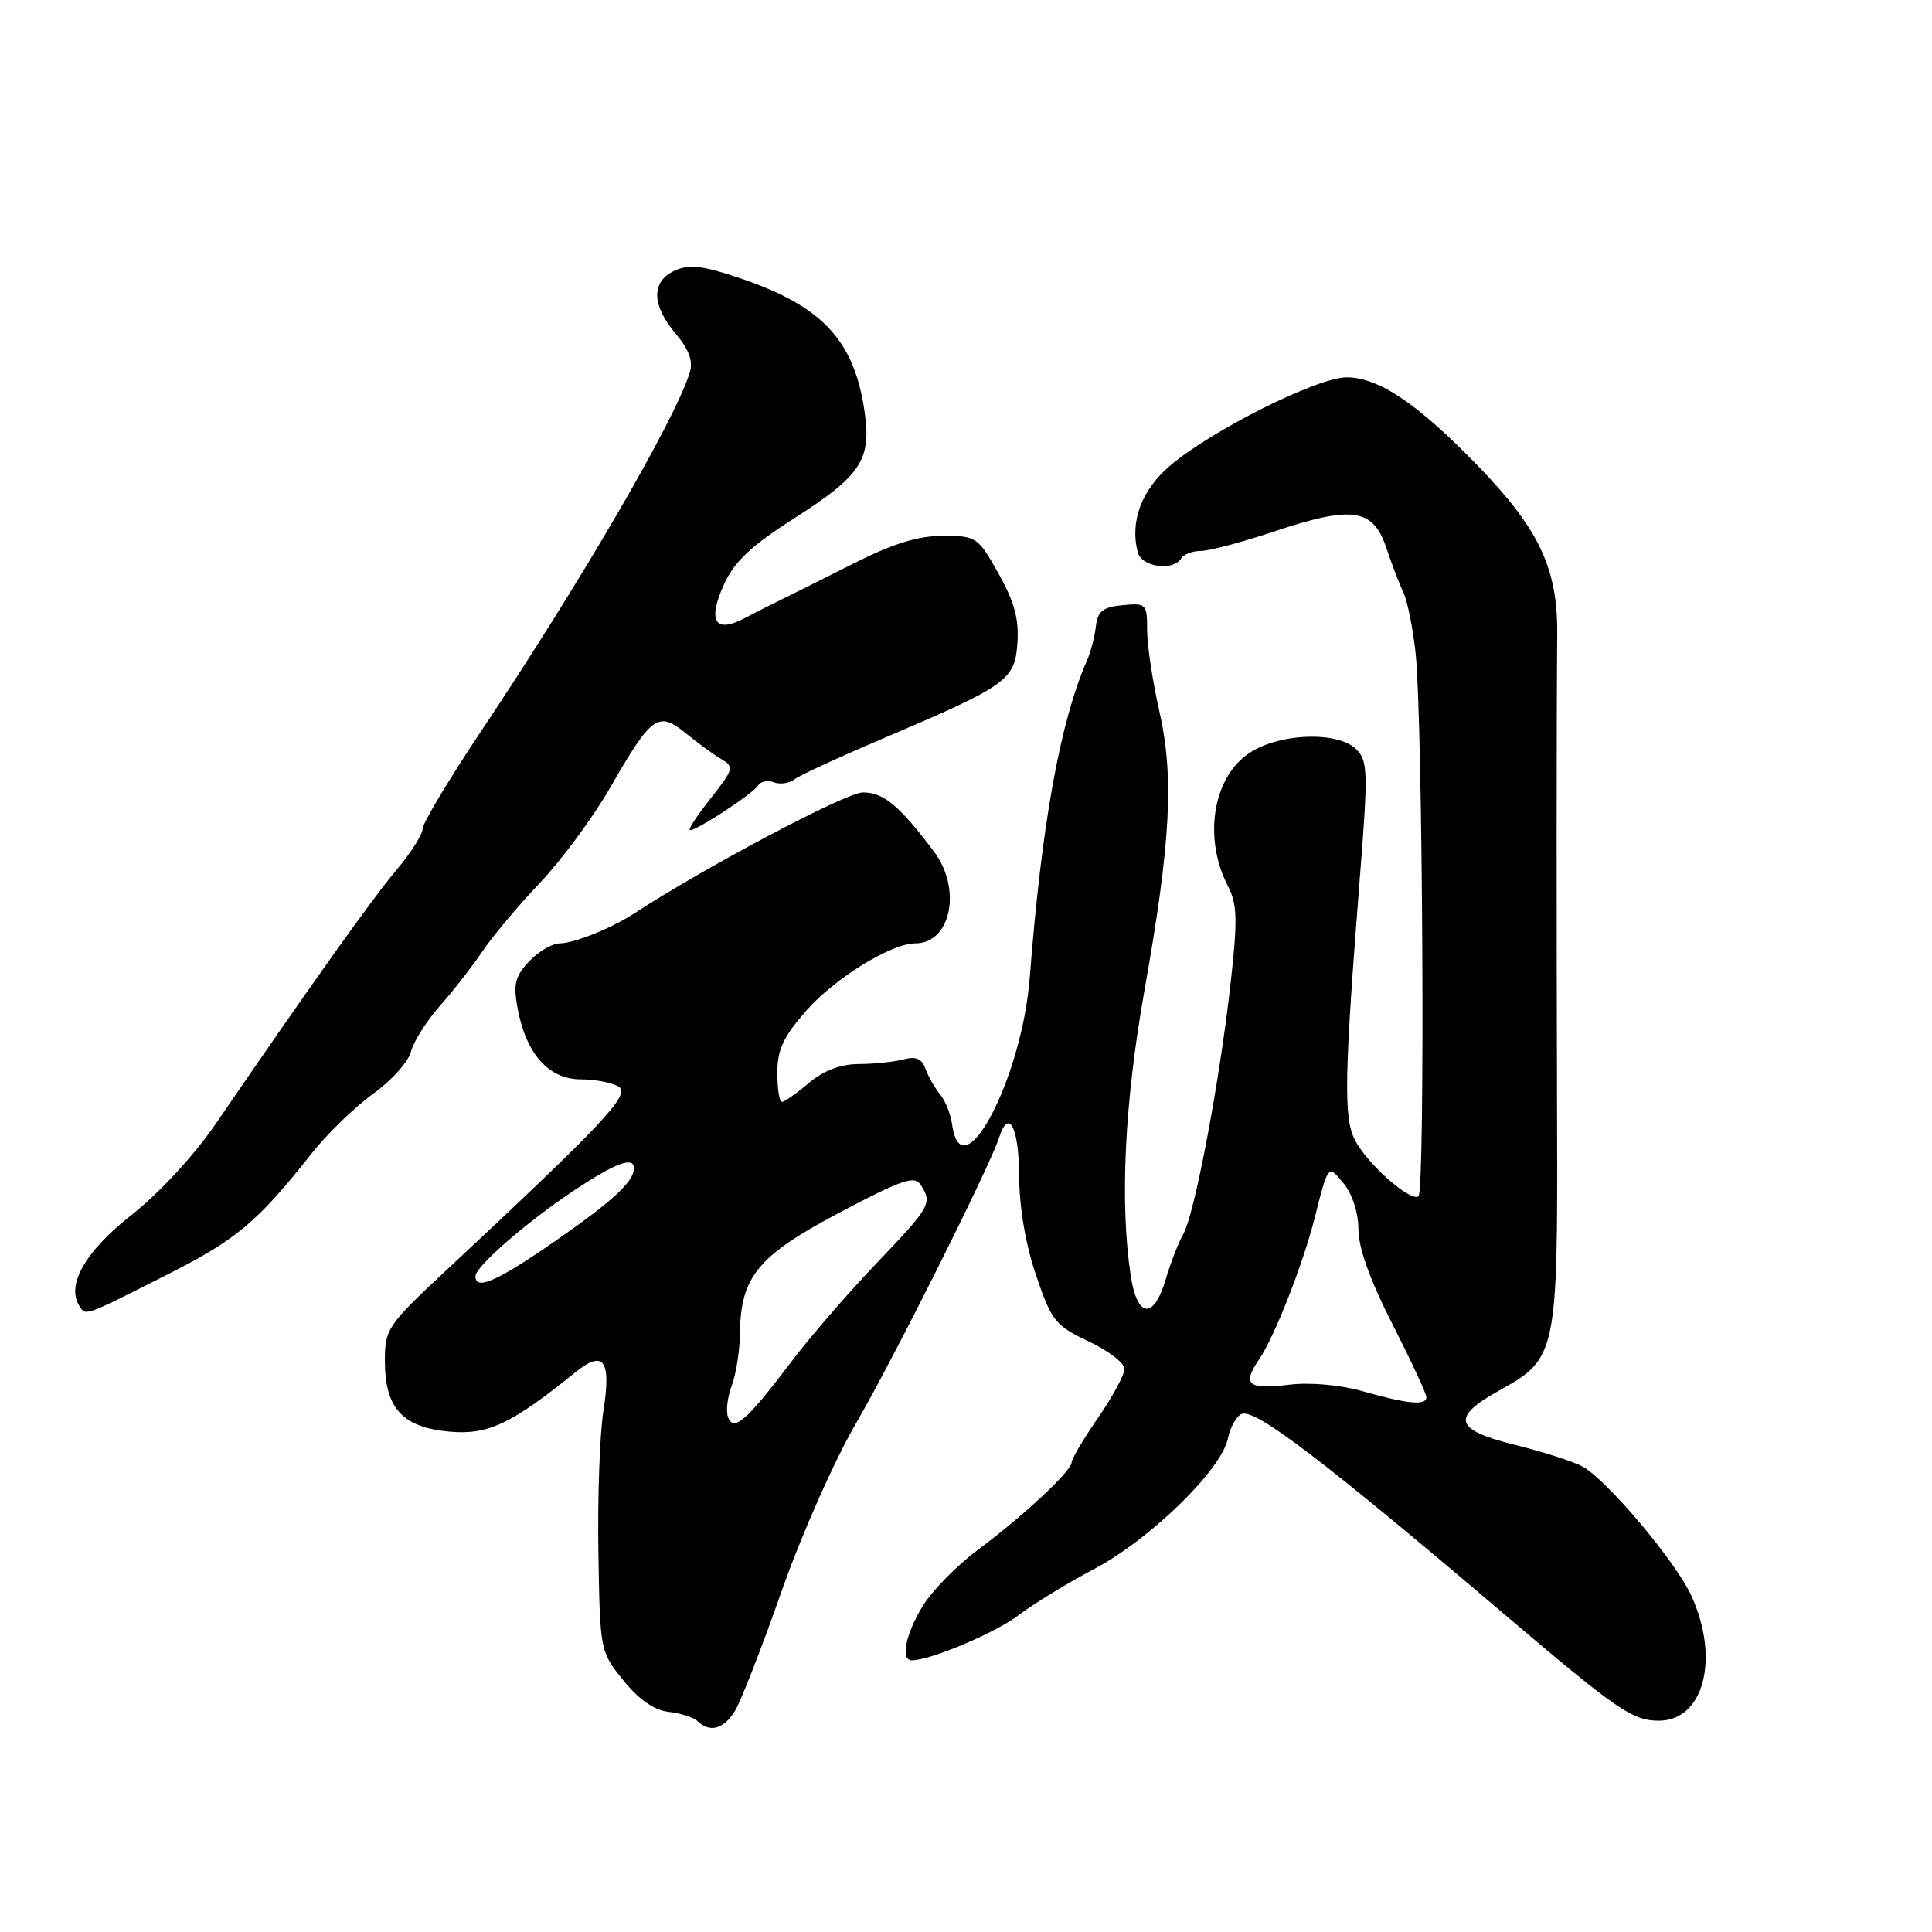 <?xml version="1.0" encoding="UTF-8" standalone="no"?>
<!DOCTYPE svg PUBLIC "-//W3C//DTD SVG 1.1//EN" "http://www.w3.org/Graphics/SVG/1.1/DTD/svg11.dtd" >
<svg xmlns="http://www.w3.org/2000/svg" xmlns:xlink="http://www.w3.org/1999/xlink" version="1.1" viewBox="0 0 256 256">
 <g >
 <path fill="currentColor"
d=" M 97.36 226.75 C 98.14 225.51 100.90 218.43 103.51 211.00 C 106.17 203.42 110.54 193.55 113.48 188.50 C 118.42 180.00 131.17 154.54 132.38 150.75 C 133.65 146.77 135.00 149.32 135.04 155.75 C 135.06 160.01 135.89 164.90 137.29 169.00 C 139.34 175.04 139.84 175.66 144.25 177.74 C 146.86 178.97 149.00 180.61 149.00 181.38 C 149.00 182.15 147.43 185.07 145.50 187.86 C 143.57 190.66 142.00 193.32 142.00 193.77 C 142.00 194.91 135.52 200.94 129.50 205.42 C 126.75 207.47 123.49 210.80 122.26 212.82 C 119.99 216.53 119.30 220.00 120.82 220.00 C 123.29 220.00 131.97 216.33 135.00 214.00 C 136.93 212.53 141.40 209.79 144.94 207.92 C 152.35 204.01 161.81 194.81 162.69 190.66 C 163.01 189.10 163.85 187.61 164.54 187.35 C 166.35 186.65 175.46 193.59 198.89 213.52 C 214.23 226.57 216.29 228.00 219.79 228.00 C 225.76 228.00 227.91 219.81 224.13 211.48 C 222.06 206.93 212.95 196.10 209.67 194.31 C 208.48 193.66 204.44 192.37 200.70 191.44 C 192.66 189.45 192.22 187.80 198.78 184.18 C 206.24 180.06 206.42 179.21 206.32 148.50 C 206.24 121.01 206.24 95.70 206.34 84.00 C 206.41 75.35 203.95 70.12 195.90 61.80 C 187.90 53.52 182.68 50.00 178.44 50.00 C 174.56 50.00 160.49 57.04 155.01 61.73 C 151.25 64.94 149.70 69.13 150.76 73.19 C 151.27 75.14 155.44 75.72 156.50 74.00 C 156.84 73.45 158.02 73.00 159.13 73.00 C 160.24 73.00 164.57 71.85 168.75 70.45 C 179.12 66.97 181.93 67.35 183.66 72.50 C 184.40 74.70 185.43 77.40 185.96 78.50 C 186.48 79.60 187.21 83.20 187.57 86.50 C 188.53 95.31 188.86 157.97 187.95 158.53 C 186.81 159.23 181.16 154.21 179.53 151.05 C 178.01 148.12 178.12 142.54 180.23 115.73 C 181.29 102.30 181.24 100.82 179.72 99.29 C 177.20 96.77 169.04 97.17 165.21 100.01 C 160.63 103.39 159.50 111.19 162.69 117.38 C 163.95 119.81 164.01 121.80 163.05 130.38 C 161.62 143.25 158.29 160.90 156.80 163.50 C 156.17 164.60 155.12 167.30 154.47 169.50 C 152.86 174.92 150.68 174.68 149.82 169.00 C 148.37 159.35 149.01 146.09 151.63 131.33 C 155.14 111.58 155.60 102.94 153.60 94.15 C 152.72 90.27 152.00 85.48 152.00 83.49 C 152.00 80.01 151.88 79.89 148.75 80.19 C 146.13 80.44 145.44 80.99 145.21 83.00 C 145.05 84.38 144.52 86.40 144.04 87.50 C 140.48 95.58 138.01 109.27 136.45 129.50 C 135.41 142.96 127.41 158.12 126.16 148.99 C 125.97 147.62 125.25 145.82 124.56 145.00 C 123.87 144.18 123.01 142.66 122.64 141.64 C 122.16 140.28 121.36 139.94 119.74 140.37 C 118.51 140.70 115.85 140.98 113.83 140.99 C 111.38 141.00 109.16 141.84 107.18 143.50 C 105.55 144.88 103.94 146.00 103.61 146.00 C 103.27 146.00 103.00 144.26 103.00 142.14 C 103.00 139.08 103.80 137.37 106.87 133.88 C 110.64 129.60 118.11 125.00 121.29 125.00 C 126.02 125.00 127.48 117.78 123.75 112.83 C 119.14 106.71 117.08 105.00 114.33 105.00 C 112.13 105.00 93.37 114.93 84.00 121.06 C 81.07 122.97 76.04 125.00 74.21 125.00 C 73.18 125.00 71.34 126.07 70.11 127.39 C 68.24 129.38 67.99 130.41 68.59 133.64 C 69.72 139.65 72.69 143.00 76.94 143.02 C 78.90 143.02 81.17 143.47 82.00 144.01 C 83.57 145.04 79.94 148.89 59.25 168.21 C 51.31 175.62 51.00 176.08 51.00 180.34 C 51.00 186.60 53.33 189.14 59.56 189.70 C 64.66 190.16 67.75 188.70 76.25 181.83 C 80.00 178.80 81.02 180.22 79.95 187.00 C 79.47 190.03 79.17 198.42 79.29 205.66 C 79.50 218.75 79.52 218.84 82.60 222.66 C 84.66 225.21 86.68 226.61 88.60 226.83 C 90.20 227.01 91.93 227.57 92.45 228.08 C 94.04 229.62 95.88 229.12 97.36 226.75 Z  M 21.77 169.09 C 31.37 164.25 33.99 162.07 41.34 152.78 C 43.40 150.19 47.05 146.65 49.46 144.92 C 51.87 143.19 54.11 140.69 54.45 139.36 C 54.78 138.04 56.53 135.27 58.34 133.22 C 60.15 131.18 62.68 127.92 63.97 126.00 C 65.25 124.08 68.65 120.03 71.53 117.00 C 74.40 113.97 78.58 108.31 80.82 104.42 C 86.34 94.81 87.21 94.18 90.85 97.14 C 92.43 98.44 94.56 99.99 95.58 100.59 C 97.31 101.60 97.22 101.93 94.13 105.84 C 92.32 108.13 91.10 110.00 91.44 110.00 C 92.42 110.00 99.78 105.17 100.45 104.08 C 100.79 103.54 101.73 103.34 102.54 103.66 C 103.36 103.97 104.58 103.80 105.26 103.27 C 105.94 102.75 111.00 100.41 116.50 98.07 C 133.47 90.85 134.45 90.17 134.81 85.25 C 135.04 82.05 134.42 79.76 132.31 76.00 C 129.58 71.14 129.37 71.00 124.93 71.00 C 121.63 71.00 118.28 72.04 112.93 74.75 C 108.84 76.81 104.57 78.95 103.42 79.50 C 102.28 80.05 100.13 81.14 98.65 81.92 C 94.76 83.97 93.73 82.31 95.90 77.50 C 97.29 74.43 99.45 72.38 105.22 68.69 C 114.20 62.94 115.51 60.91 114.53 54.34 C 113.13 45.02 108.88 40.52 98.04 36.86 C 93.11 35.19 91.33 34.98 89.41 35.86 C 86.27 37.29 86.31 40.39 89.53 44.22 C 91.31 46.33 91.86 47.87 91.40 49.36 C 89.44 55.68 77.01 77.04 63.66 97.02 C 59.45 103.33 56.00 109.09 56.00 109.82 C 56.00 110.56 54.42 113.04 52.49 115.33 C 49.24 119.19 40.86 130.97 28.68 148.77 C 25.74 153.08 21.15 158.05 17.45 160.97 C 11.36 165.75 8.78 170.21 10.48 172.98 C 11.37 174.40 10.97 174.54 21.77 169.09 Z  M 96.47 187.79 C 96.17 186.99 96.39 185.11 96.96 183.61 C 97.53 182.10 98.02 178.99 98.05 176.68 C 98.13 169.17 100.43 166.38 111.27 160.66 C 119.52 156.30 121.19 155.73 122.00 157.00 C 123.57 159.43 123.31 159.88 116.17 167.36 C 112.41 171.29 107.28 177.22 104.77 180.55 C 98.94 188.25 97.22 189.75 96.47 187.79 Z  M 180.50 184.33 C 177.60 183.51 173.58 183.15 170.93 183.47 C 165.33 184.15 164.54 183.49 166.85 180.11 C 168.85 177.19 172.62 167.60 174.17 161.50 C 176.02 154.20 175.96 154.27 178.07 156.86 C 179.20 158.24 180.00 160.75 180.00 162.92 C 180.00 165.34 181.56 169.69 184.50 175.45 C 186.97 180.30 189.00 184.65 189.00 185.13 C 189.00 186.28 186.57 186.05 180.50 184.33 Z  M 63.00 169.12 C 63.00 167.81 69.79 161.91 76.14 157.69 C 81.59 154.08 84.00 153.19 84.00 154.81 C 84.00 156.56 81.16 159.18 73.53 164.47 C 65.90 169.76 63.00 171.04 63.00 169.12 Z "/>
</g>
</svg>